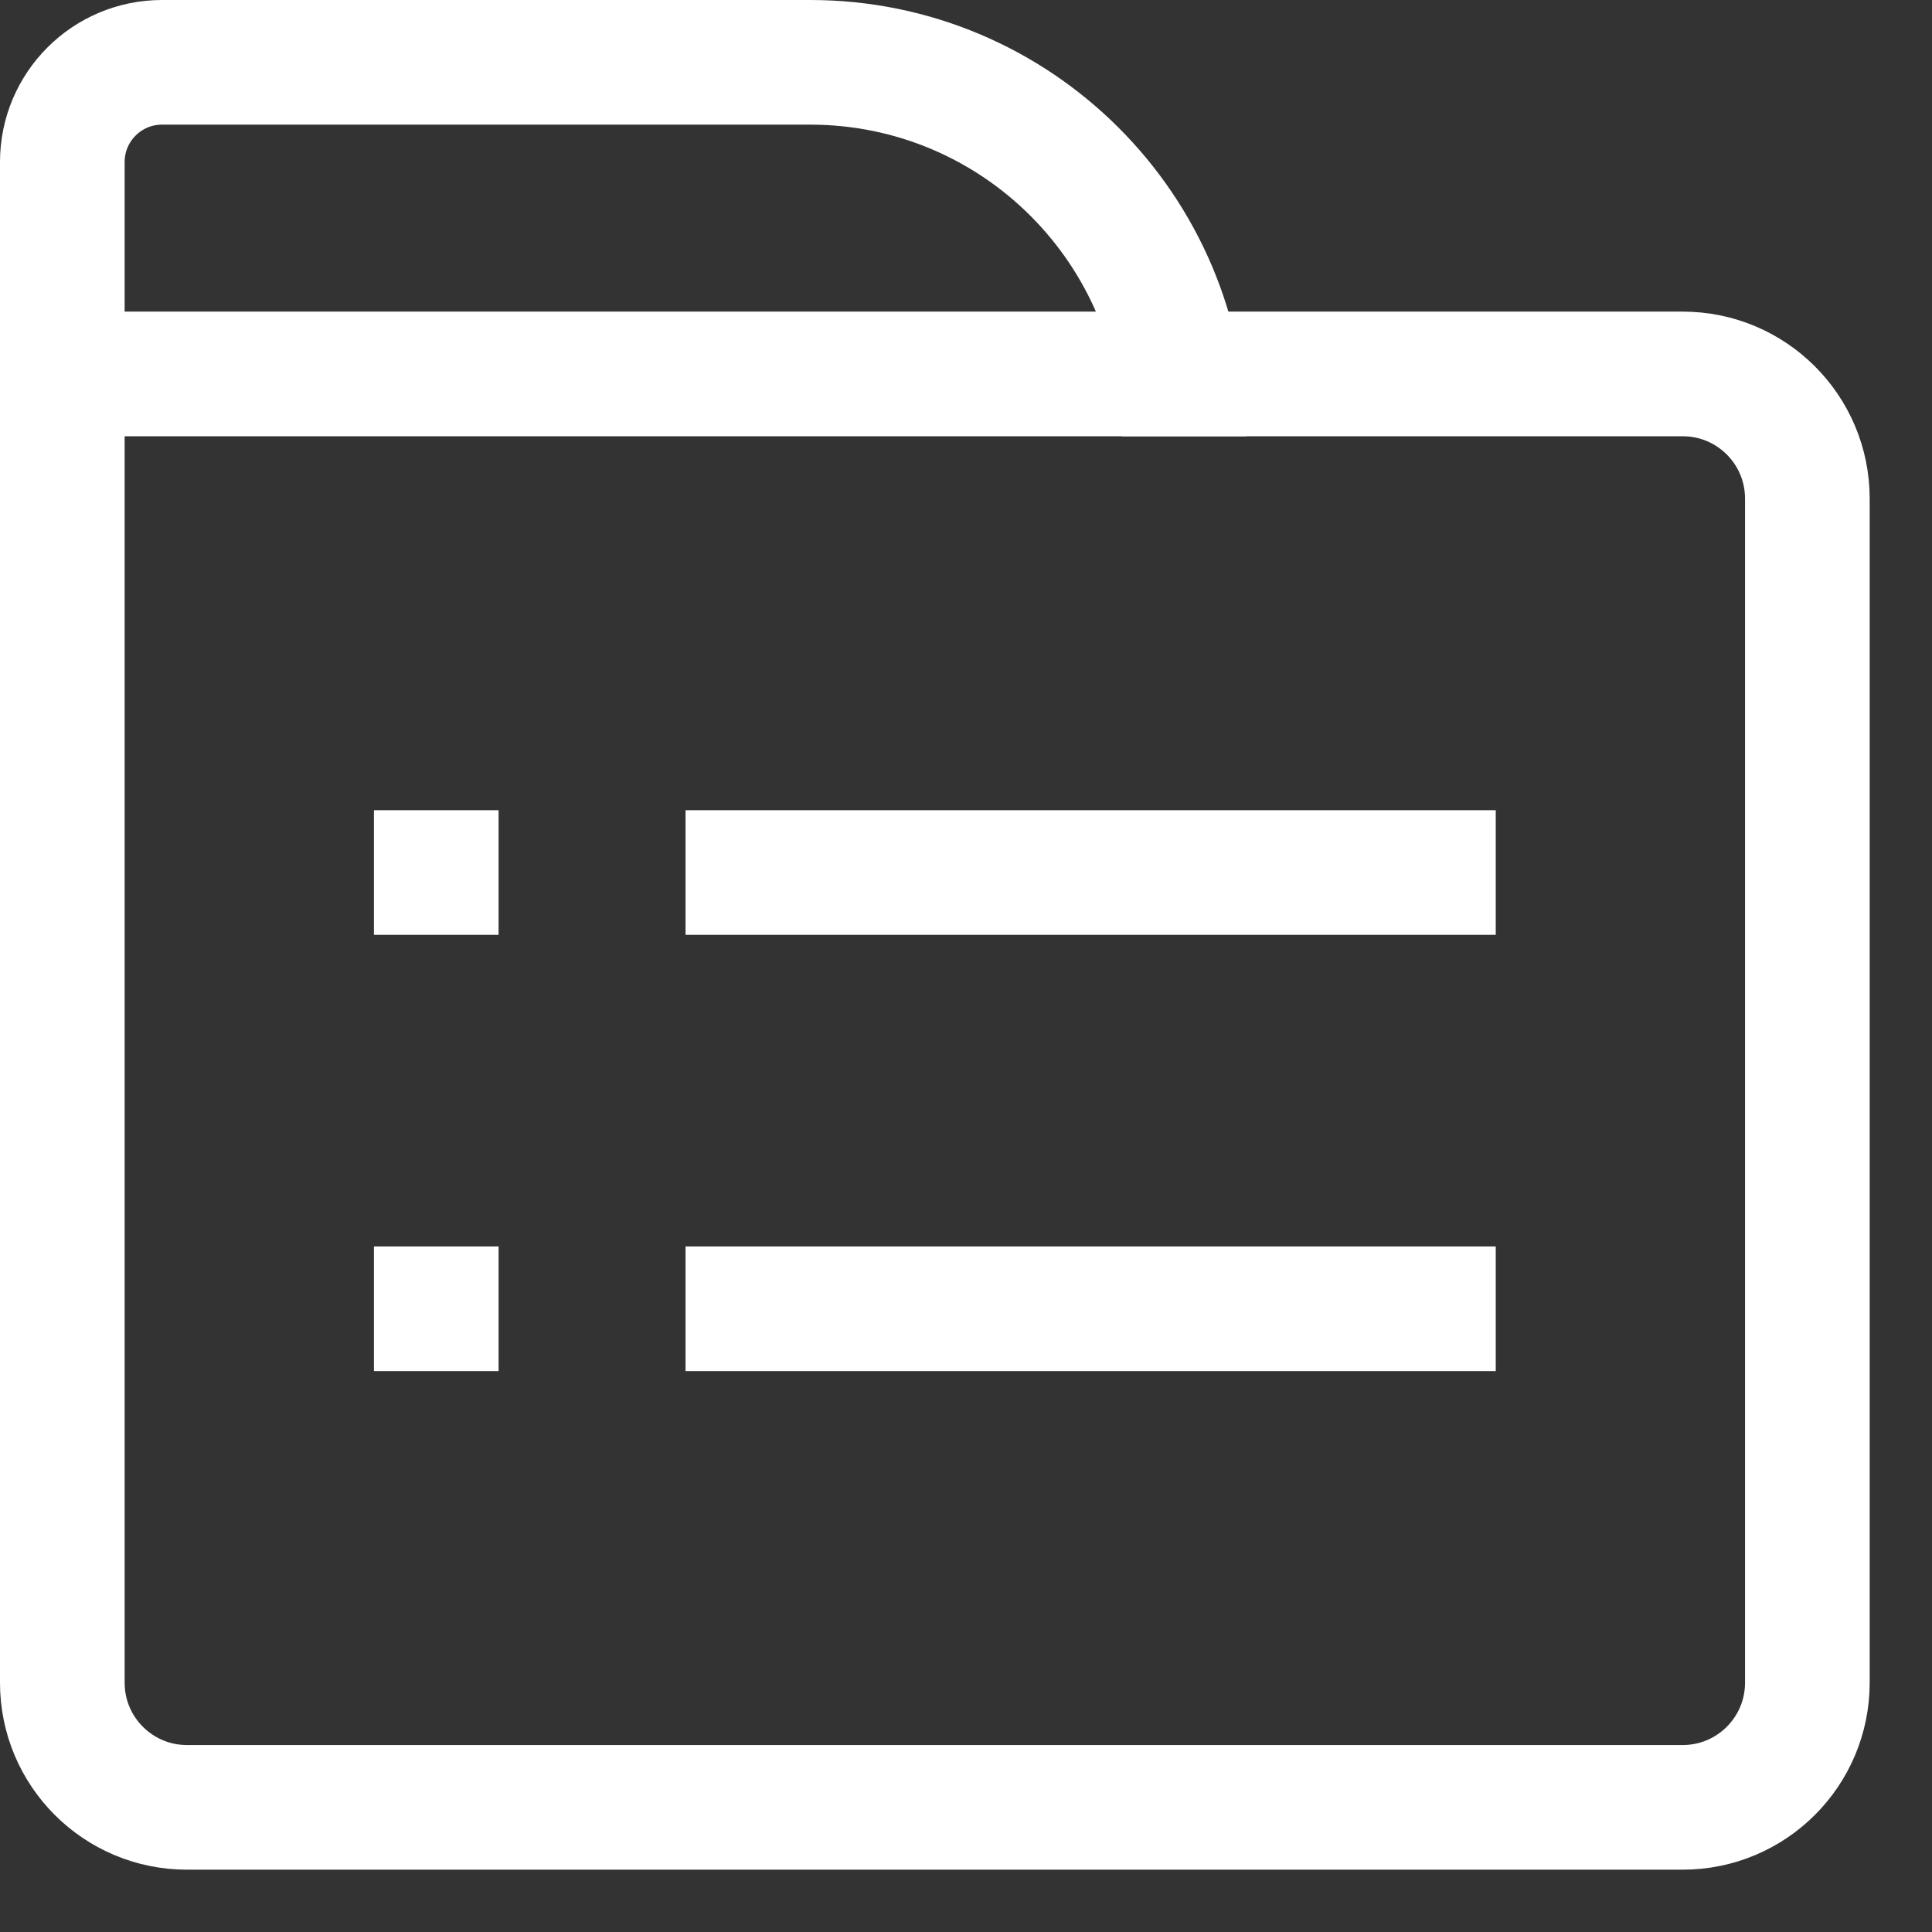 <svg 
 xmlns="http://www.w3.org/2000/svg"
 xmlns:xlink="http://www.w3.org/1999/xlink"
 width="31px" height="31px">
<rect width="100%" height="100%" fill="#333333" stroke="none"/>
<path fill-rule="evenodd"  stroke="rgb(255, 255, 255)" stroke-width="2px" stroke-linecap="butt" stroke-linejoin="miter" fill="none"
 d="M1.000,6.000 L27.000,6.000 C28.104,6.000 29.000,6.895 29.000,8.000 L29.000,27.000 C29.000,28.105 28.104,29.000 27.000,29.000 L3.000,29.000 C1.895,29.000 1.000,28.105 1.000,27.000 L1.000,6.000 Z"/>
<path fill-rule="evenodd"  stroke="rgb(255, 255, 255)" stroke-width="2px" stroke-linecap="butt" stroke-linejoin="miter" fill="none"
 d="M1.000,6.000 L1.000,2.600 C1.000,1.716 1.716,1.000 2.600,1.000 L13.000,1.000 C16.314,1.000 19.000,3.686 19.000,7.000 "/>
<path fill-rule="evenodd"  fill="rgb(255, 255, 255)"
 d="M11.000,15.000 L11.000,13.000 L24.000,13.000 L24.000,15.000 L11.000,15.000 ZM6.000,13.000 L8.000,13.000 L8.000,15.000 L6.000,15.000 L6.000,13.000 Z"/>
<path fill-rule="evenodd"  fill="rgb(255, 255, 255)"
 d="M11.000,22.000 L11.000,20.000 L24.000,20.000 L24.000,22.000 L11.000,22.000 ZM6.000,20.000 L8.000,20.000 L8.000,22.000 L6.000,22.000 L6.000,20.000 Z"/>
</svg>
